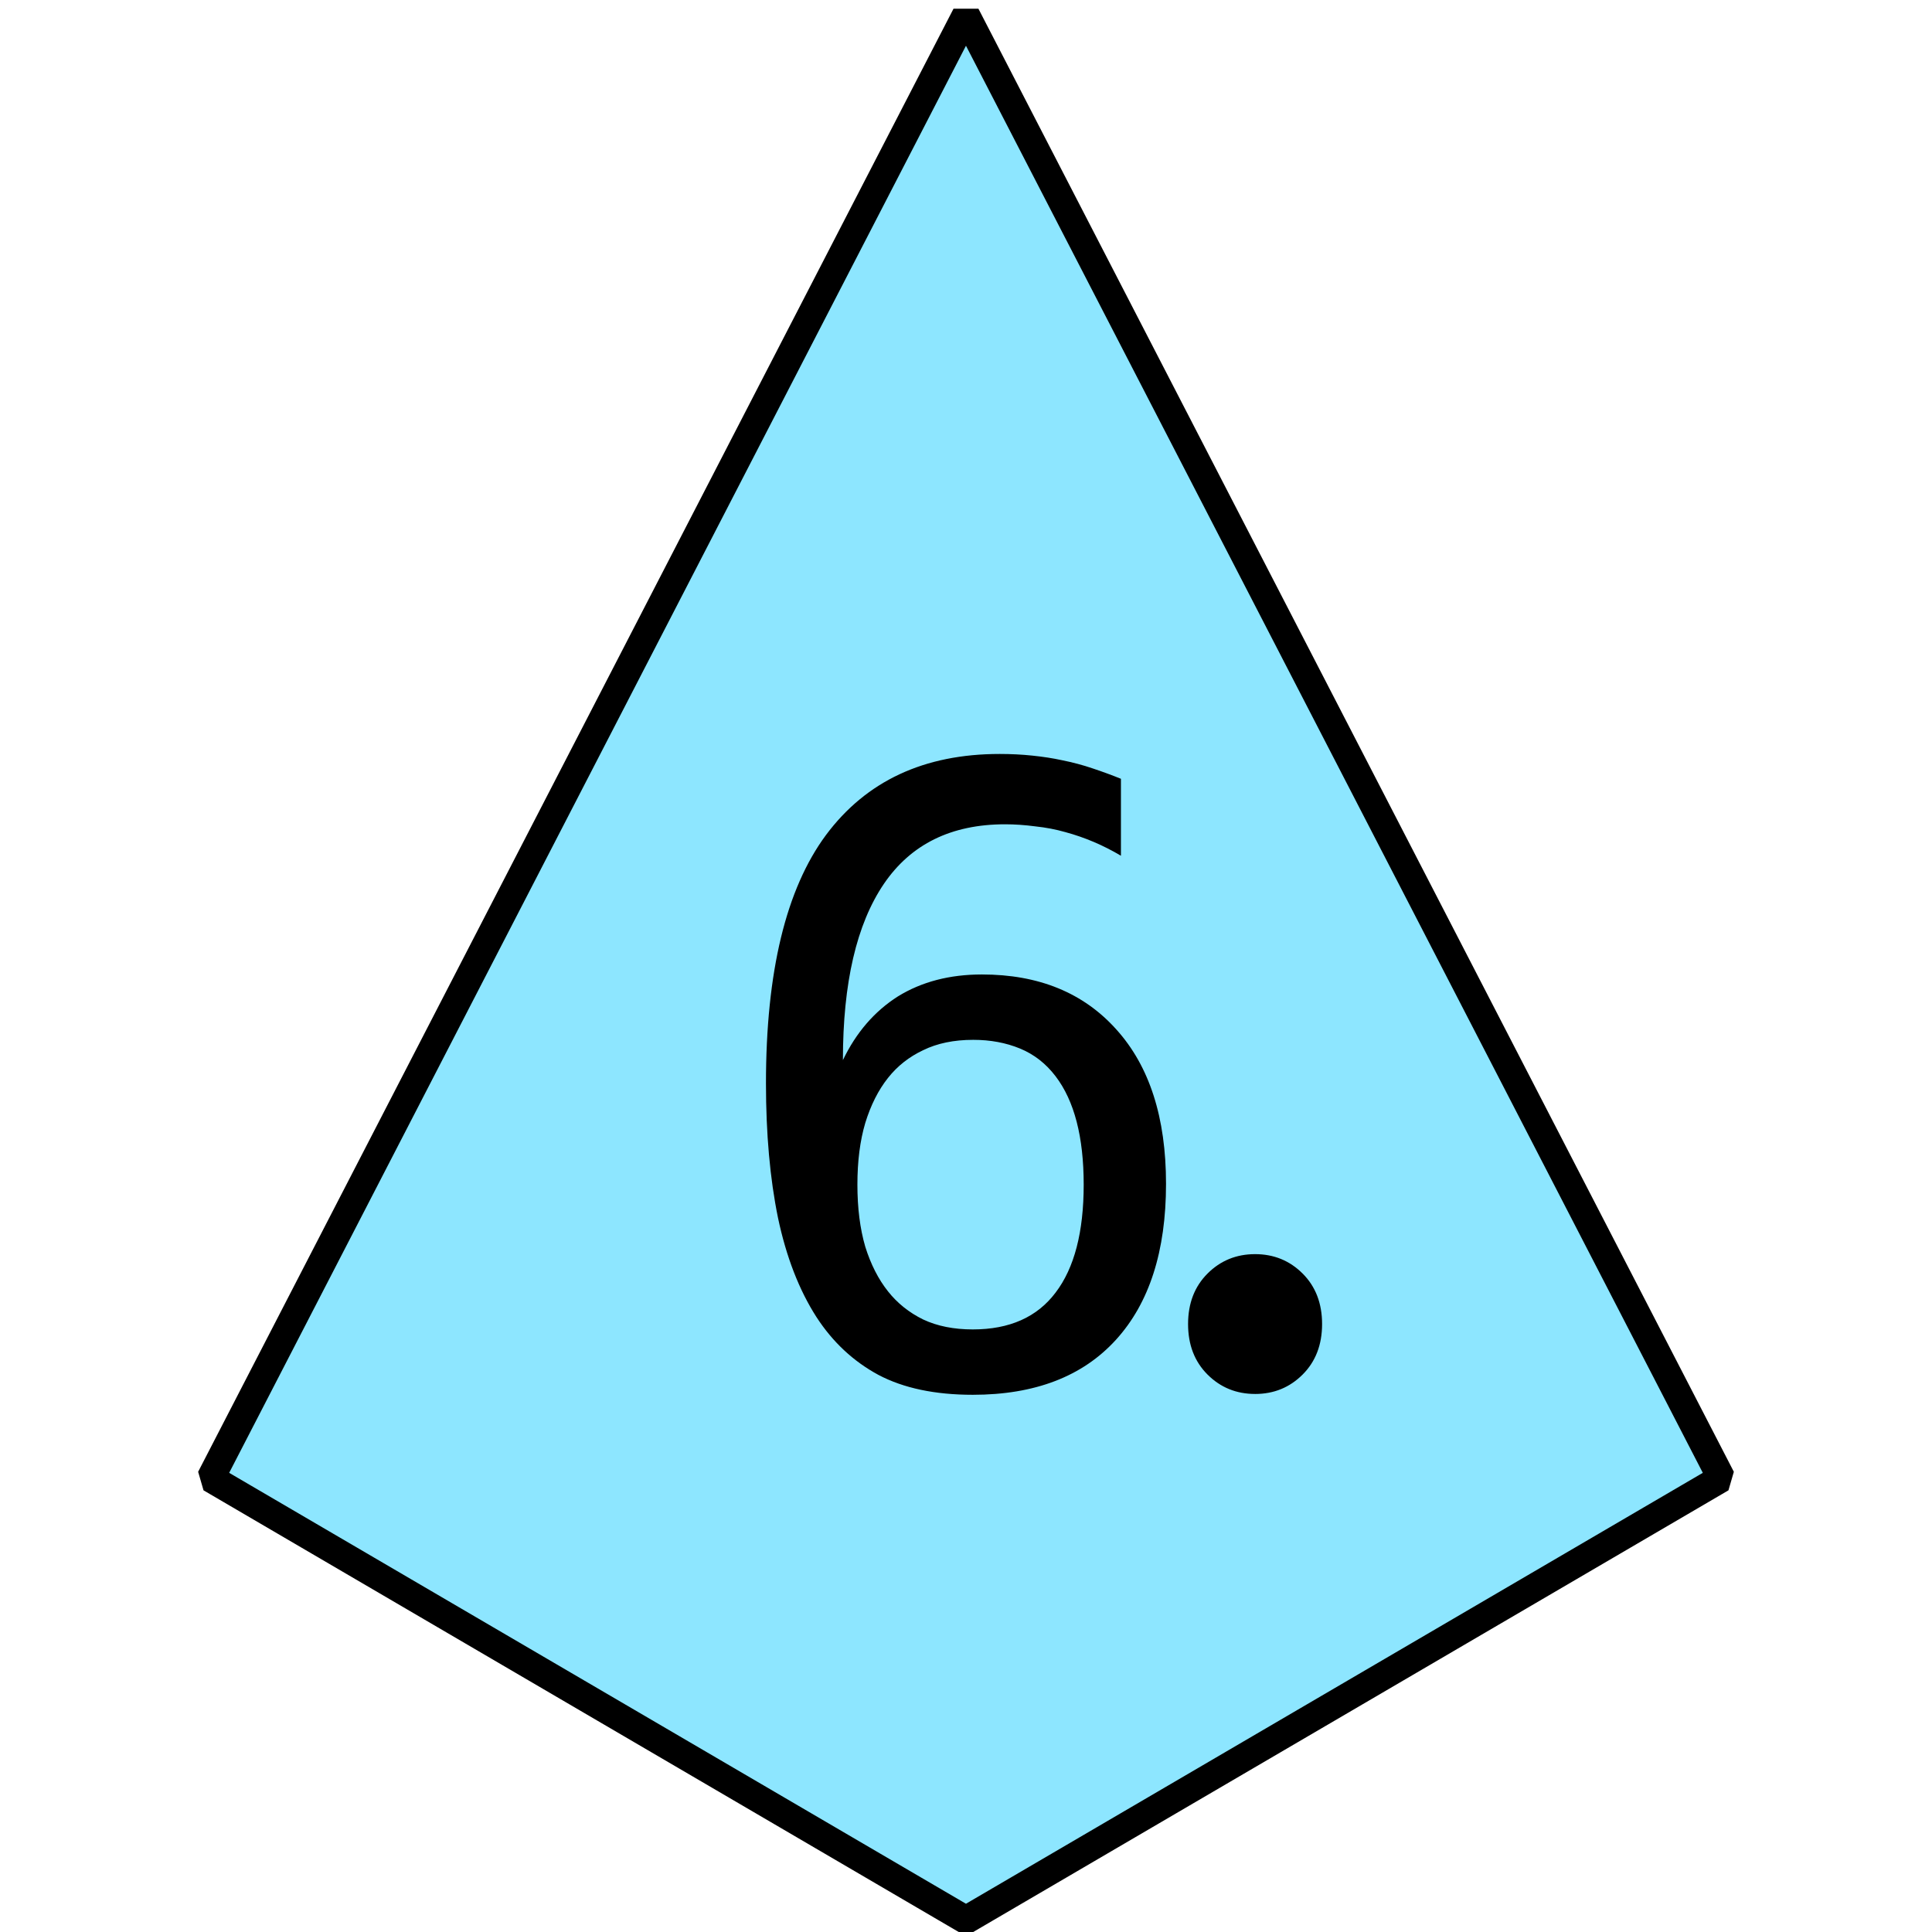 <svg width="500" height="500" viewBox="0 0 132.292 132.292" xmlns="http://www.w3.org/2000/svg">
    <path d="M66.144 1.038L117.87 101.22l-51.726 30.25-51.723-30.25z" fill="#8de6ff" stroke="#000" stroke-width="1.921" stroke-linecap="round" stroke-linejoin="bevel"/>
    <path d="M66.613 95.507q-3.88 0-6.459-1.36-2.577-1.388-4.249-3.965-1.784-2.777-2.634-6.8-.822-4.022-.822-9.206 0-11.444 4.108-16.997 4.136-5.552 11.898-5.552 1.161 0 2.237.113 1.105.114 2.012.312 1.133.227 2.124.567 1.02.34 1.927.708v5.269q-1.813-1.077-3.796-1.615-.992-.283-2.068-.396-1.077-.142-2.068-.142-5.524 0-8.3 4.08-2.805 4.135-2.805 12.067 1.36-2.833 3.768-4.363 2.436-1.501 5.75-1.501 5.836 0 9.207 3.768 3.4 3.767 3.4 10.566 0 6.912-3.428 10.68-3.428 3.767-9.802 3.767zm0-4.476q3.768 0 5.666-2.52 1.926-2.522 1.926-7.394 0-4.901-1.926-7.422-.992-1.303-2.436-1.898-1.445-.595-3.201-.595-1.983 0-3.428.708-1.445.68-2.408 1.898-.991 1.246-1.558 3.088-.538 1.813-.538 4.22 0 2.408.538 4.25.567 1.813 1.558 3.06.963 1.217 2.408 1.925 1.445.68 3.4.68zM85.94 95.45q-1.925 0-3.257-1.33-1.331-1.332-1.331-3.457 0-2.124 1.331-3.456 1.332-1.331 3.258-1.331t3.258 1.331q1.33 1.332 1.33 3.456 0 2.125-1.33 3.456-1.332 1.332-3.258 1.332z" style="-inkscape-font-specification:Hack" font-size="58.016" font-family="Hack"/>
</svg>
